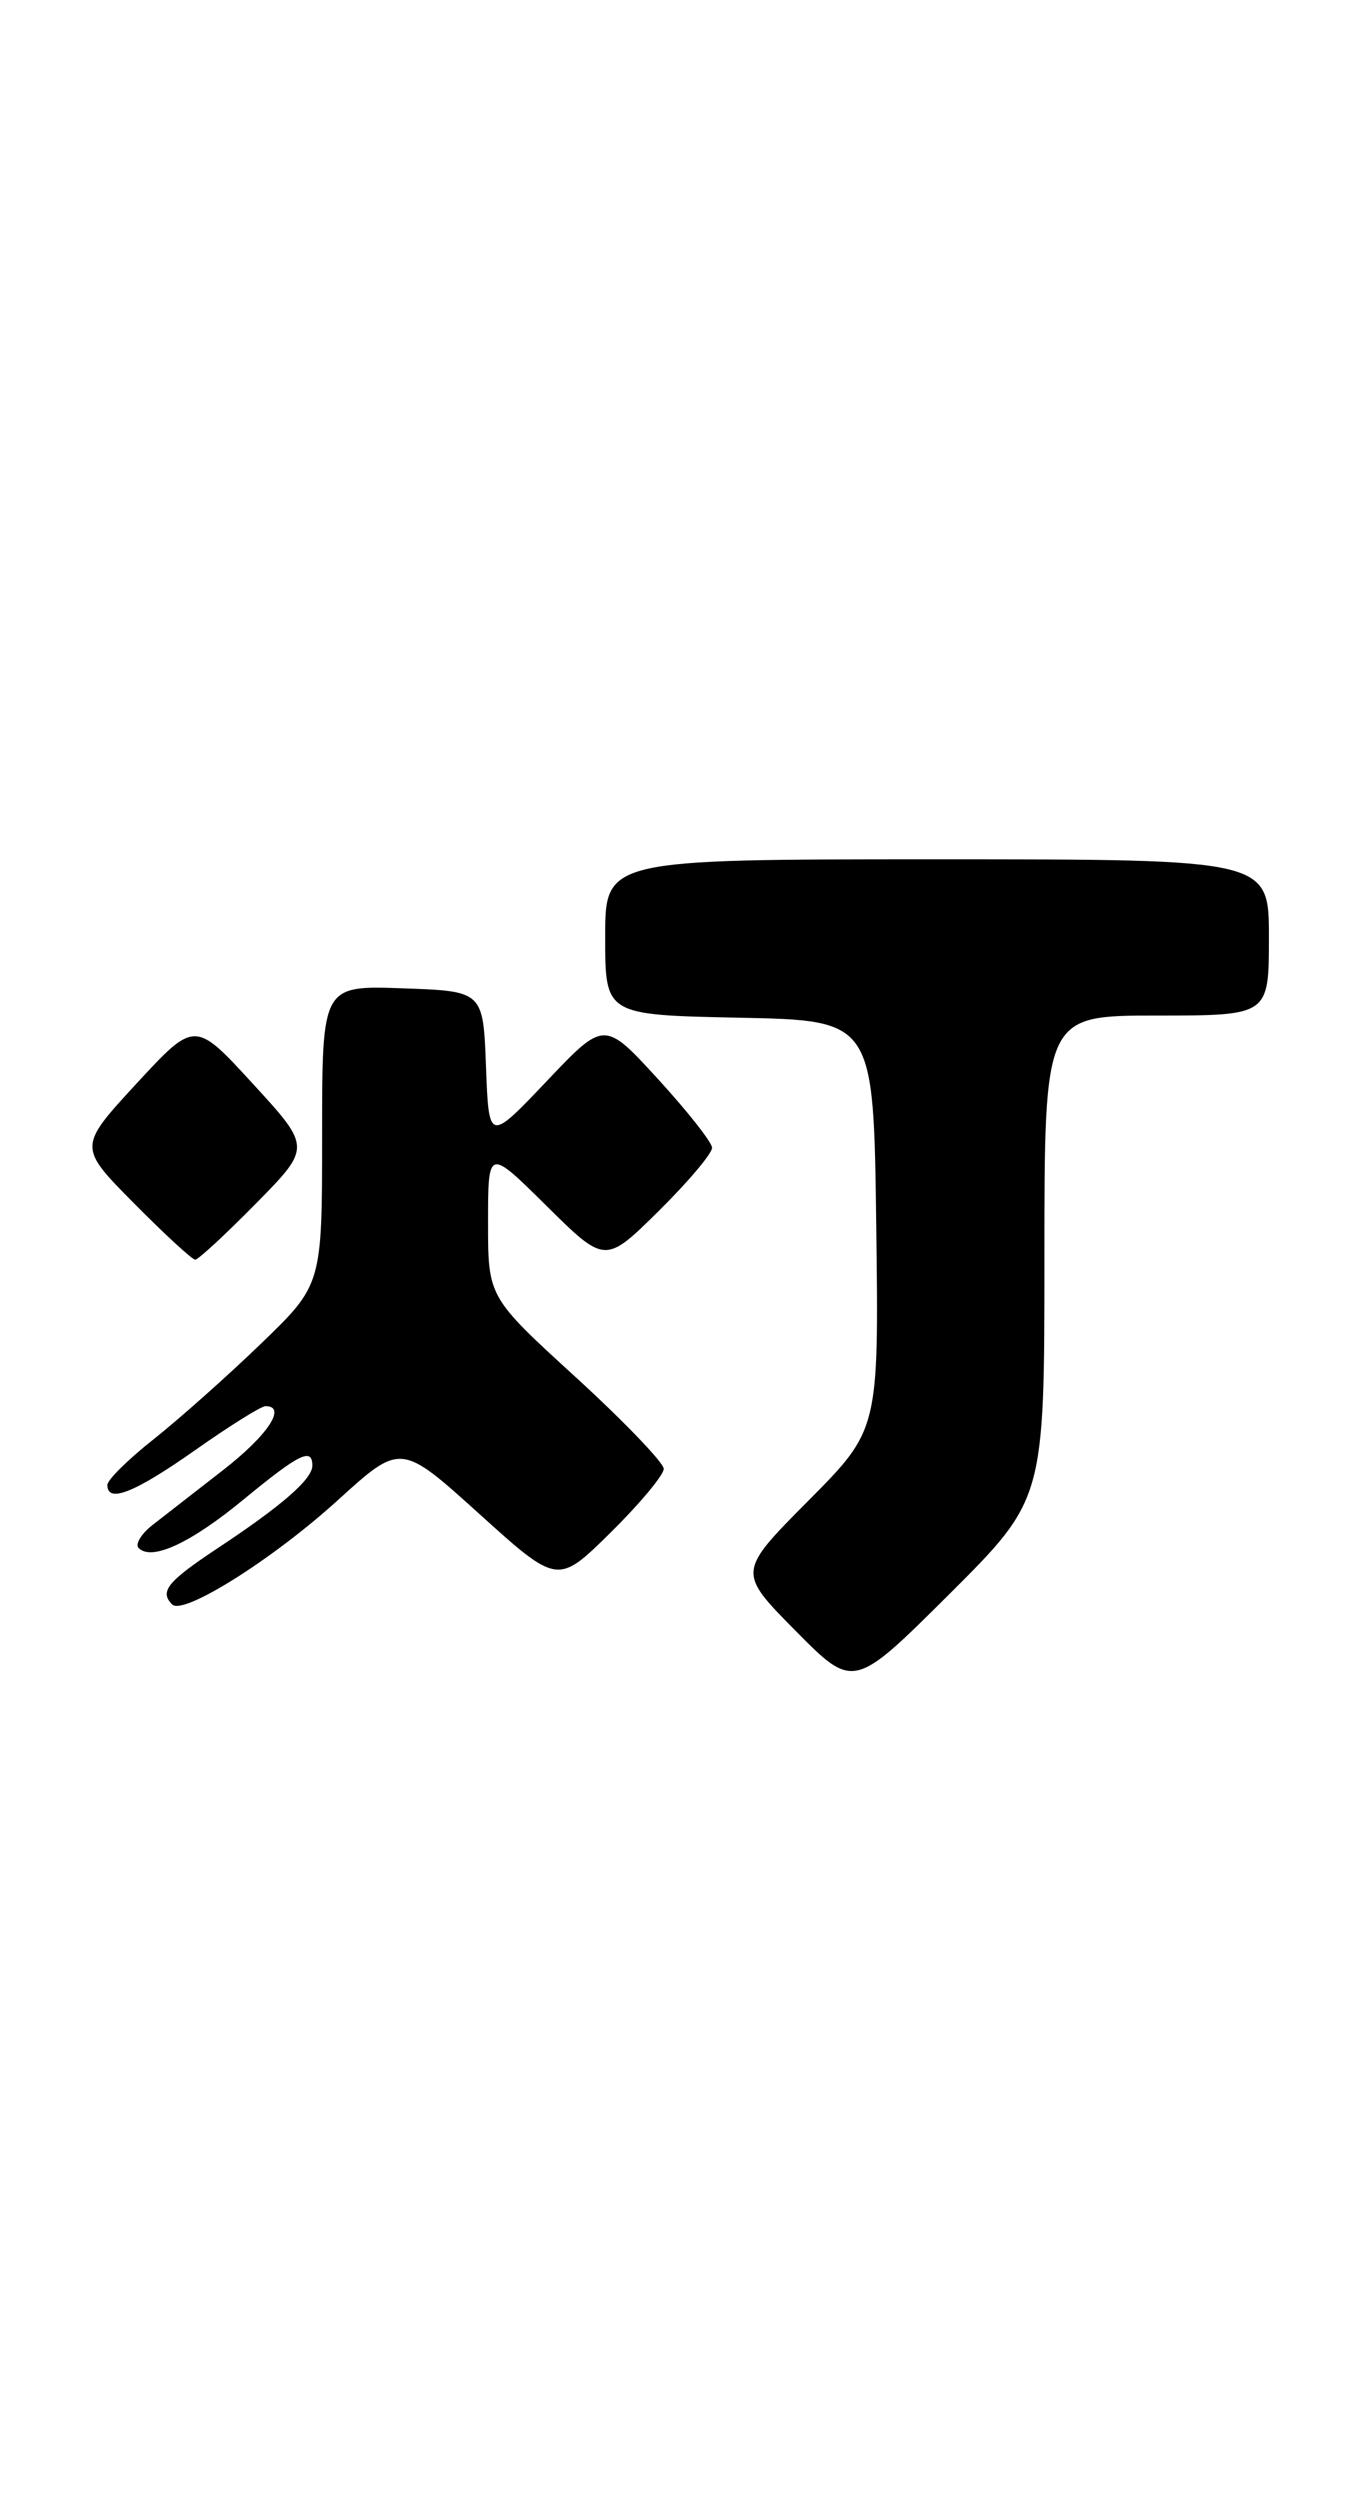 <?xml version="1.0" encoding="UTF-8" standalone="no"?>
<!DOCTYPE svg PUBLIC "-//W3C//DTD SVG 1.1//EN" "http://www.w3.org/Graphics/SVG/1.1/DTD/svg11.dtd" >
<svg xmlns="http://www.w3.org/2000/svg" xmlns:xlink="http://www.w3.org/1999/xlink" version="1.1" viewBox="0 0 138 256">
 <g >
 <path fill="currentColor"
d=" M 107.00 128.77 C 107.00 104.00 107.00 104.00 118.50 104.00 C 130.00 104.00 130.00 104.00 130.00 96.00 C 130.00 88.00 130.00 88.00 96.00 88.00 C 62.00 88.00 62.00 88.00 62.00 95.97 C 62.00 103.94 62.00 103.94 75.75 104.22 C 89.50 104.50 89.50 104.50 89.77 125.46 C 90.04 146.41 90.04 146.41 82.80 153.70 C 75.56 160.99 75.56 160.99 81.50 167.00 C 87.45 173.01 87.45 173.01 97.23 163.28 C 107.00 153.54 107.00 153.54 107.00 128.77 Z  M 34.61 153.63 C 41.06 147.77 41.06 147.77 49.10 155.03 C 57.14 162.29 57.14 162.29 62.57 156.93 C 65.56 153.98 68.00 151.05 68.00 150.42 C 68.00 149.80 63.95 145.58 59.00 141.05 C 50.00 132.83 50.00 132.83 50.00 125.20 C 50.00 117.56 50.00 117.56 56.00 123.50 C 62.00 129.43 62.00 129.43 67.50 124.00 C 70.52 121.01 72.98 118.10 72.95 117.53 C 72.93 116.97 70.43 113.80 67.41 110.50 C 61.91 104.50 61.91 104.50 56.00 110.73 C 50.08 116.96 50.08 116.96 49.79 109.23 C 49.50 101.50 49.50 101.50 41.25 101.21 C 33.00 100.92 33.00 100.92 33.00 116.24 C 33.00 131.56 33.00 131.56 26.75 137.59 C 23.31 140.91 18.36 145.31 15.75 147.38 C 13.14 149.44 11.00 151.55 11.00 152.07 C 11.00 153.98 13.79 152.87 20.00 148.50 C 23.51 146.03 26.75 144.00 27.20 144.00 C 29.41 144.00 27.46 146.96 22.89 150.52 C 20.08 152.71 16.81 155.25 15.64 156.16 C 14.46 157.08 13.82 158.15 14.20 158.53 C 15.55 159.88 19.53 158.03 24.99 153.53 C 30.65 148.87 32.00 148.20 32.00 150.09 C 32.00 151.48 28.90 154.18 22.25 158.58 C 17.14 161.97 16.32 162.99 17.64 164.31 C 18.79 165.45 27.98 159.66 34.61 153.63 Z  M 26.22 123.25 C 31.88 117.50 31.88 117.50 25.92 111.00 C 19.96 104.50 19.96 104.50 13.98 110.97 C 8.01 117.45 8.01 117.45 13.72 123.22 C 16.87 126.40 19.69 129.00 20.00 129.00 C 20.31 129.00 23.11 126.41 26.22 123.25 Z "/>
</g>
</svg>